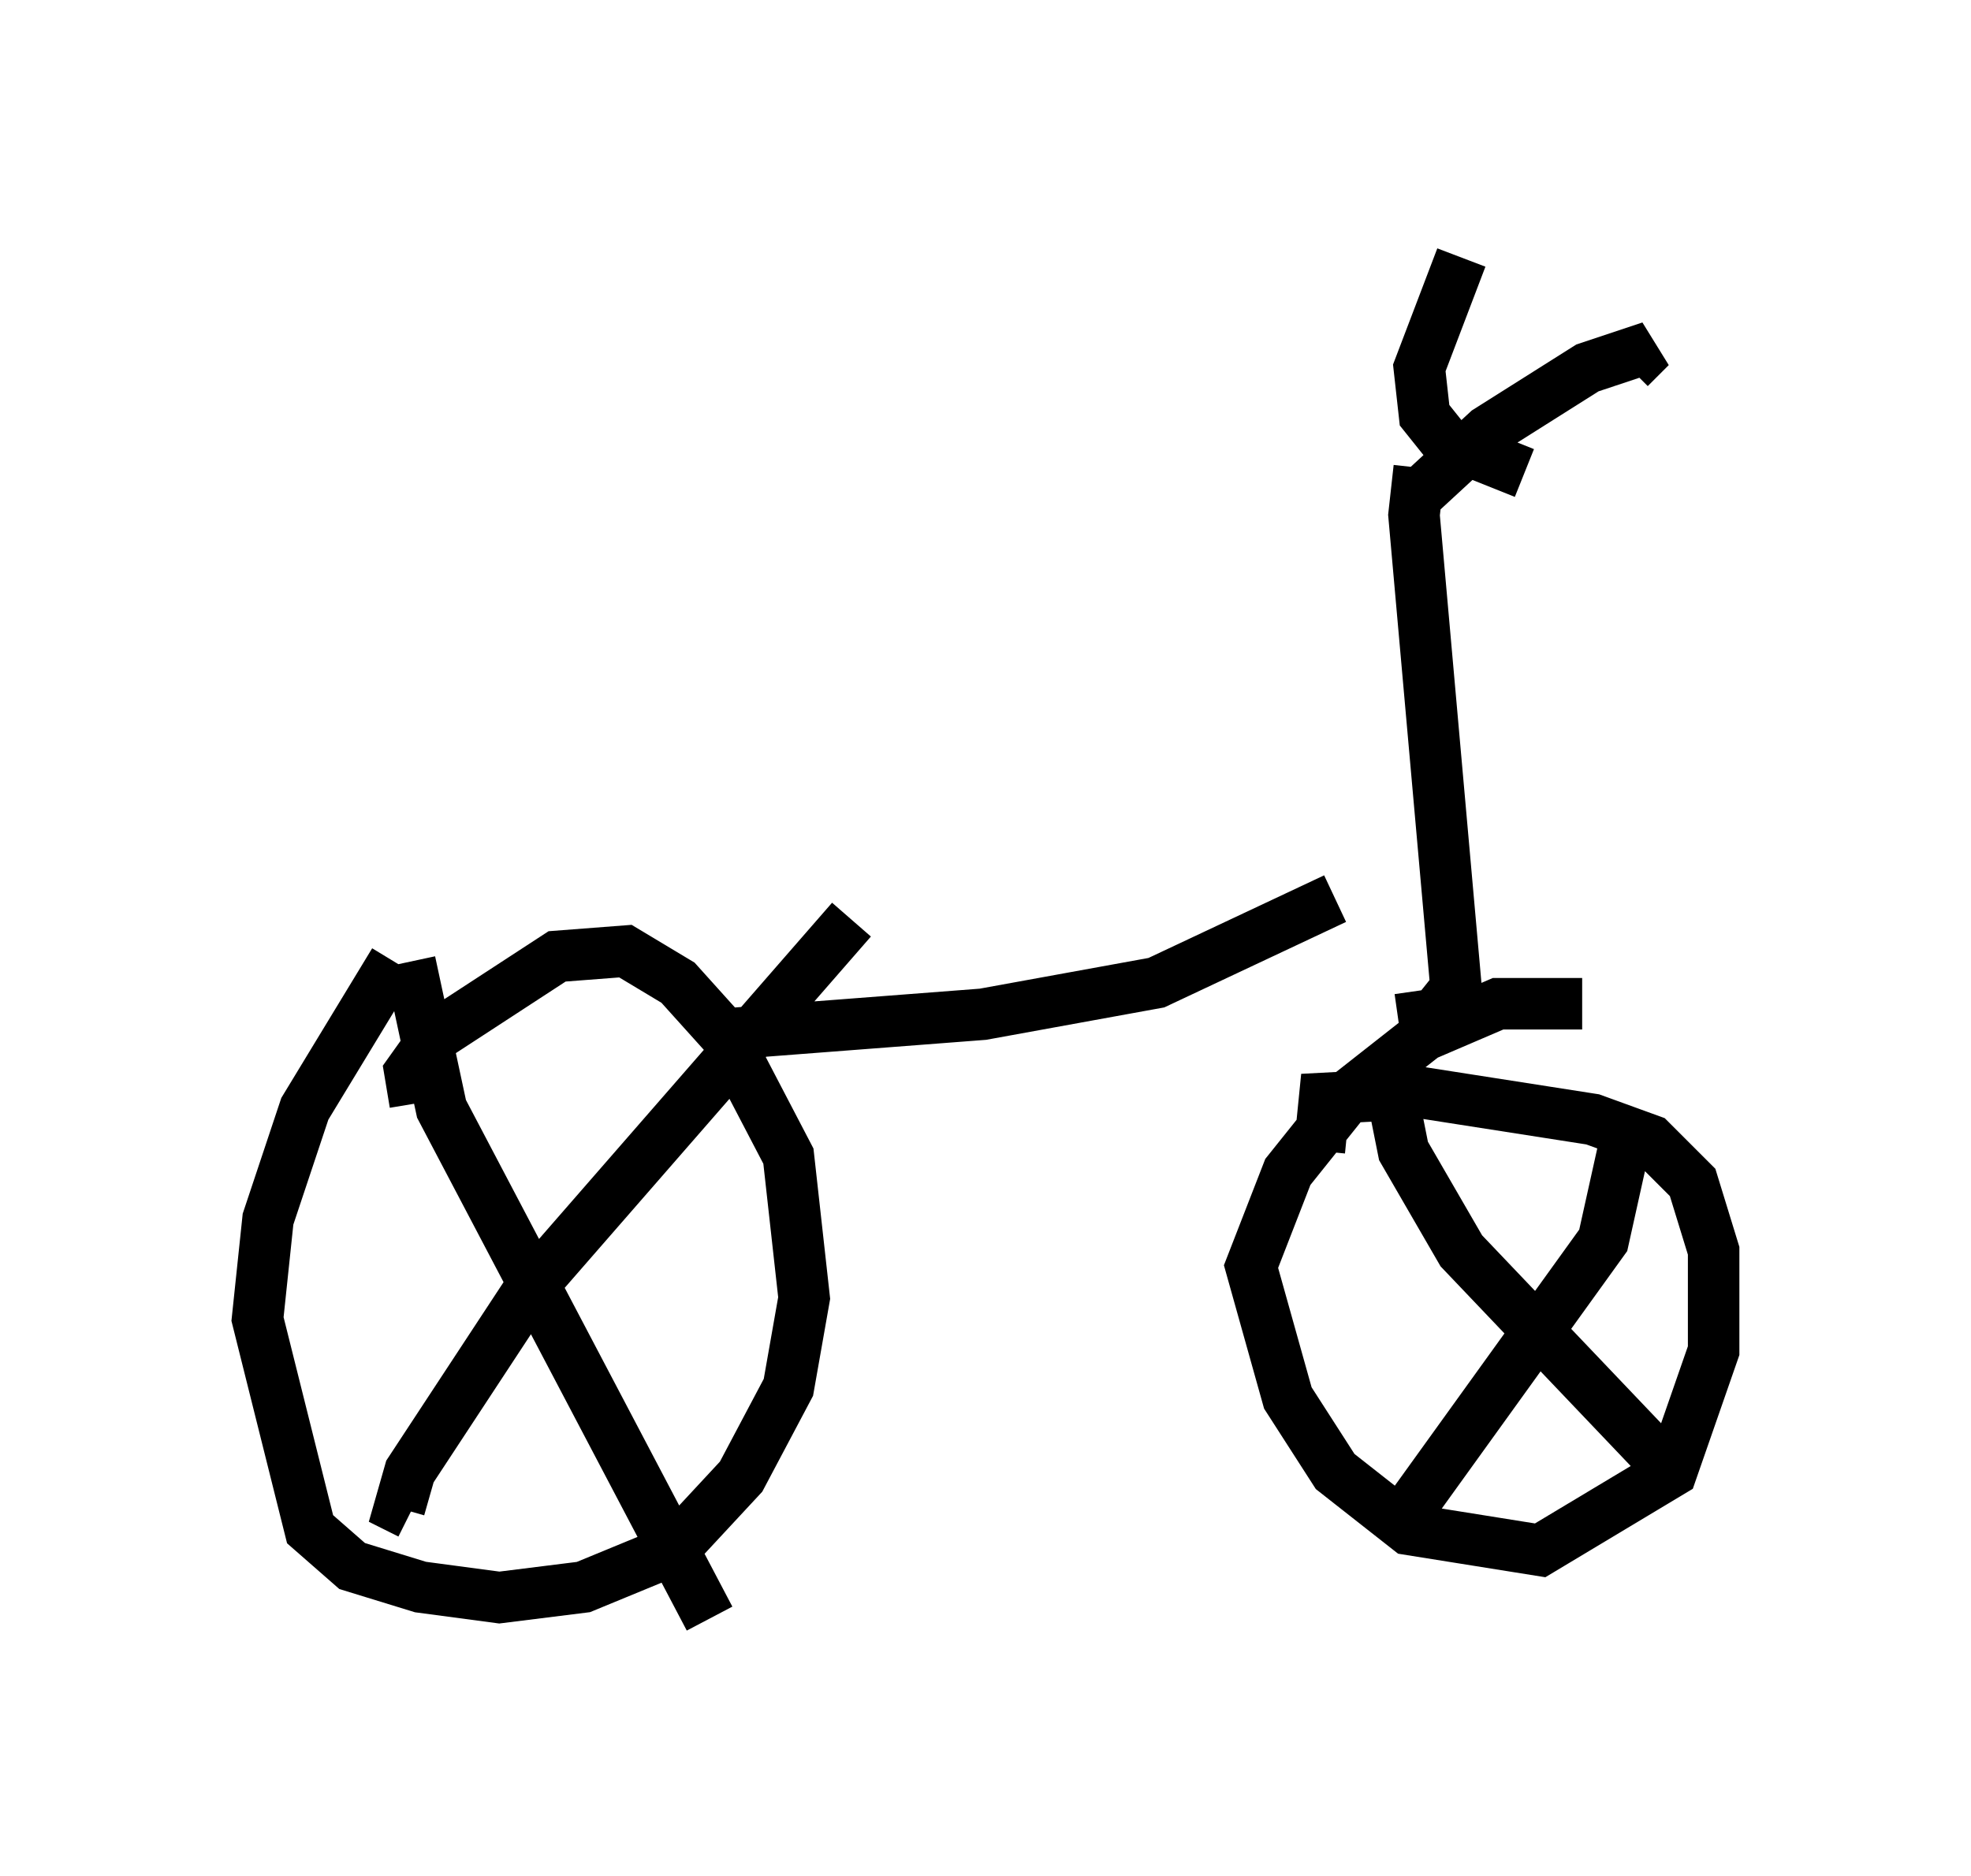 <?xml version="1.0" encoding="utf-8" ?>
<svg baseProfile="full" height="36.44" version="1.1" width="38.277" xmlns="http://www.w3.org/2000/svg" xmlns:ev="http://www.w3.org/2001/xml-events" xmlns:xlink="http://www.w3.org/1999/xlink"><defs /><rect fill="white" height="36.44" width="38.277" x="0" y="0" /><path d="M9.288, 17.352 m-1.633, 1.327 l-1.735, 2.858 -0.715, 2.144 l-0.204, 1.94 1.021, 4.083 l0.817, 0.715 1.327, 0.408 l1.531, 0.204 1.633, -0.204 l1.735, -0.715 1.327, -1.429 l0.919, -1.735 0.306, -1.735 l-0.306, -2.756 -1.225, -2.348 l-0.919, -1.021 -1.021, -0.613 l-1.327, 0.102 -2.348, 1.531 l-0.51, 0.715 0.102, 0.613 m8.473, -3.573 l-6.227, 7.146 -2.348, 3.573 l-0.204, 0.715 0.204, 0.102 m0.0, -10.719 l0.613, 2.858 5.206, 9.902 m0.0, -11.331 l5.308, -0.408 3.369, -0.613 l3.471, -1.633 m4.798, 2.042 l-1.633, 0.0 -1.429, 0.613 l-1.429, 1.123 -1.225, 1.531 l-0.715, 1.838 0.715, 2.552 l0.919, 1.429 1.429, 1.123 l2.552, 0.408 2.552, -1.531 l0.817, -2.348 0.0, -1.94 l-0.408, -1.327 -0.817, -0.817 l-1.123, -0.408 -3.267, -0.51 l-1.94, 0.102 -0.102, 1.021 m5.921, -0.102 l-0.408, 1.838 -3.675, 5.104 m-0.408, -7.861 l0.204, 1.021 1.123, 1.94 l4.083, 4.288 m-5.308, -8.779 l0.715, -0.102 0.408, -0.51 l-0.817, -9.188 0.102, -0.919 m0.0, 0.51 l1.327, -1.225 1.94, -1.225 l1.225, -0.408 -0.408, 0.408 m-2.042, 2.042 l-1.531, -0.613 -0.408, -0.51 l-0.102, -0.919 0.817, -2.144 " fill="none" stroke="black" stroke-width="1" /></svg>